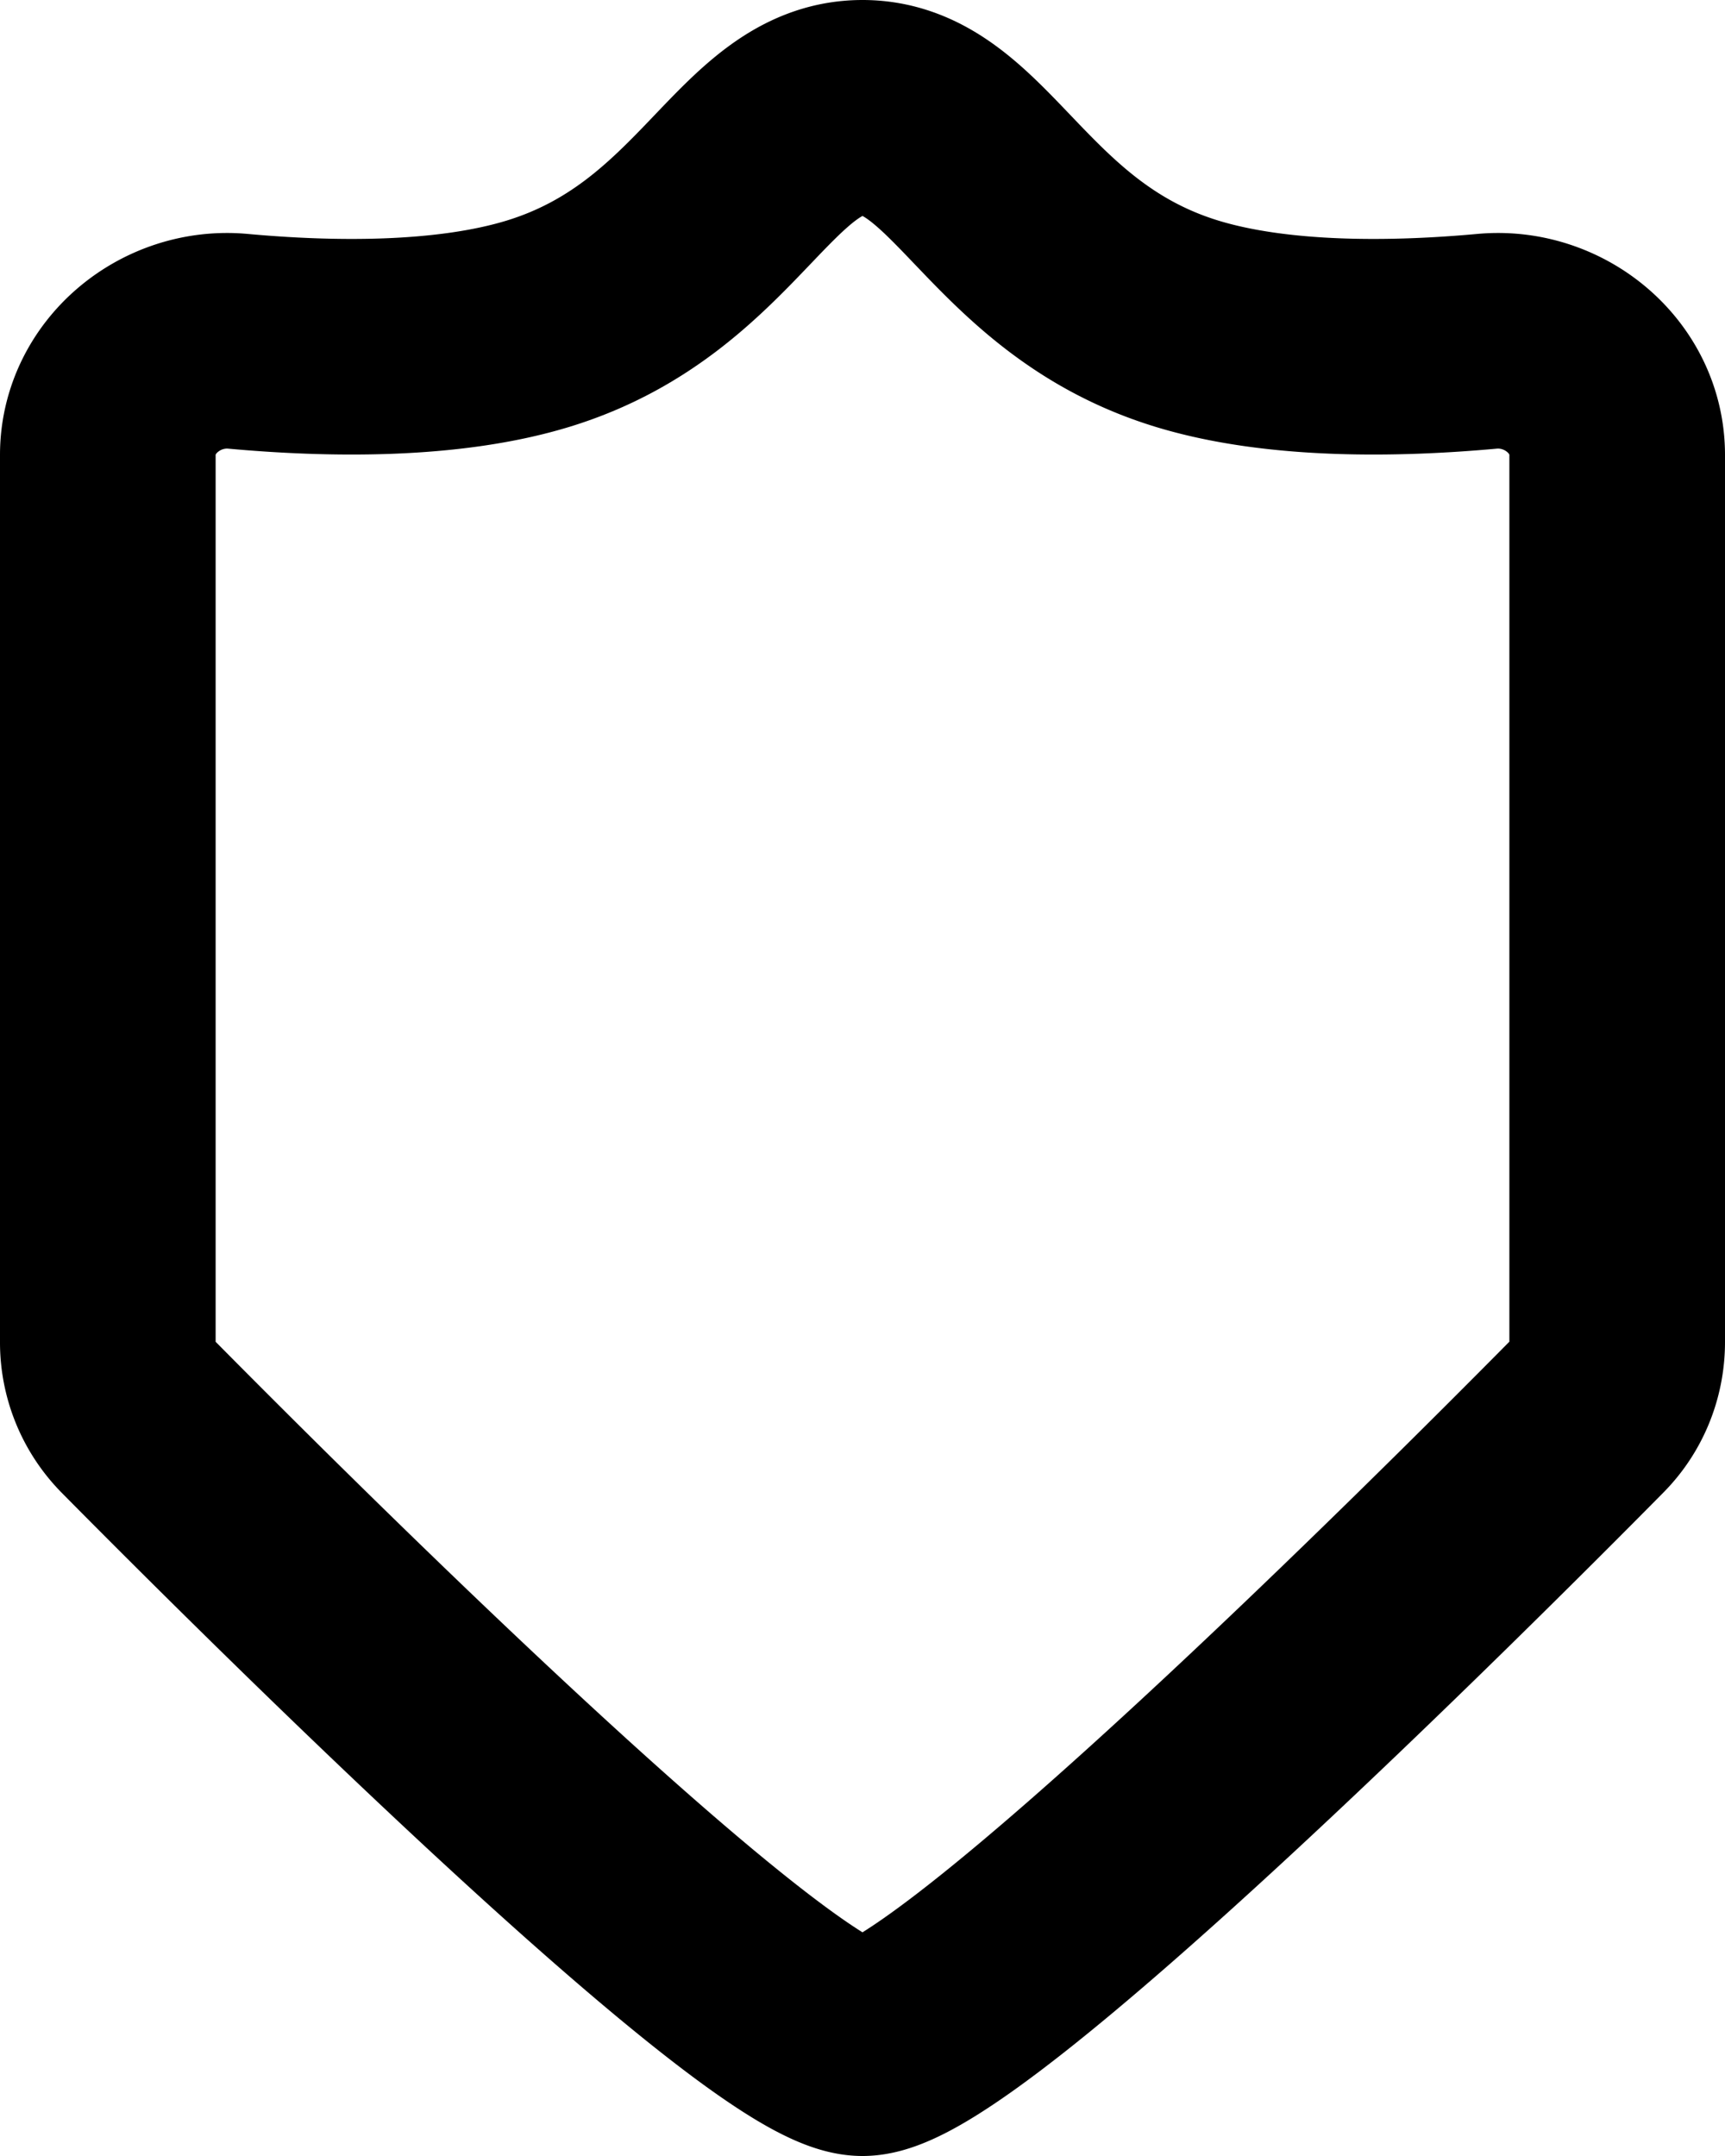 <svg xmlns="http://www.w3.org/2000/svg" width="16" height="20" fill="none" viewBox="0 0 16 20">
  <path stroke="#000" stroke-linecap="round" stroke-linejoin="round" stroke-width="2" d="M1 4.22c0-.63.58-1.112 1.208-1.054C3.04 3.242 4.145 3.264 5 3c1.66-.513 2-2 3-2s1.34 1.487 3 2c.855.264 1.96.242 2.792.166C14.42 3.108 15 3.589 15 4.22v8.229c0 .26-.1.51-.284.695C13.515 14.36 8.87 19 8 19c-.87 0-5.515-4.64-6.716-5.855A.985.985 0 0 1 1 12.45V4.22Z"/>
</svg>
